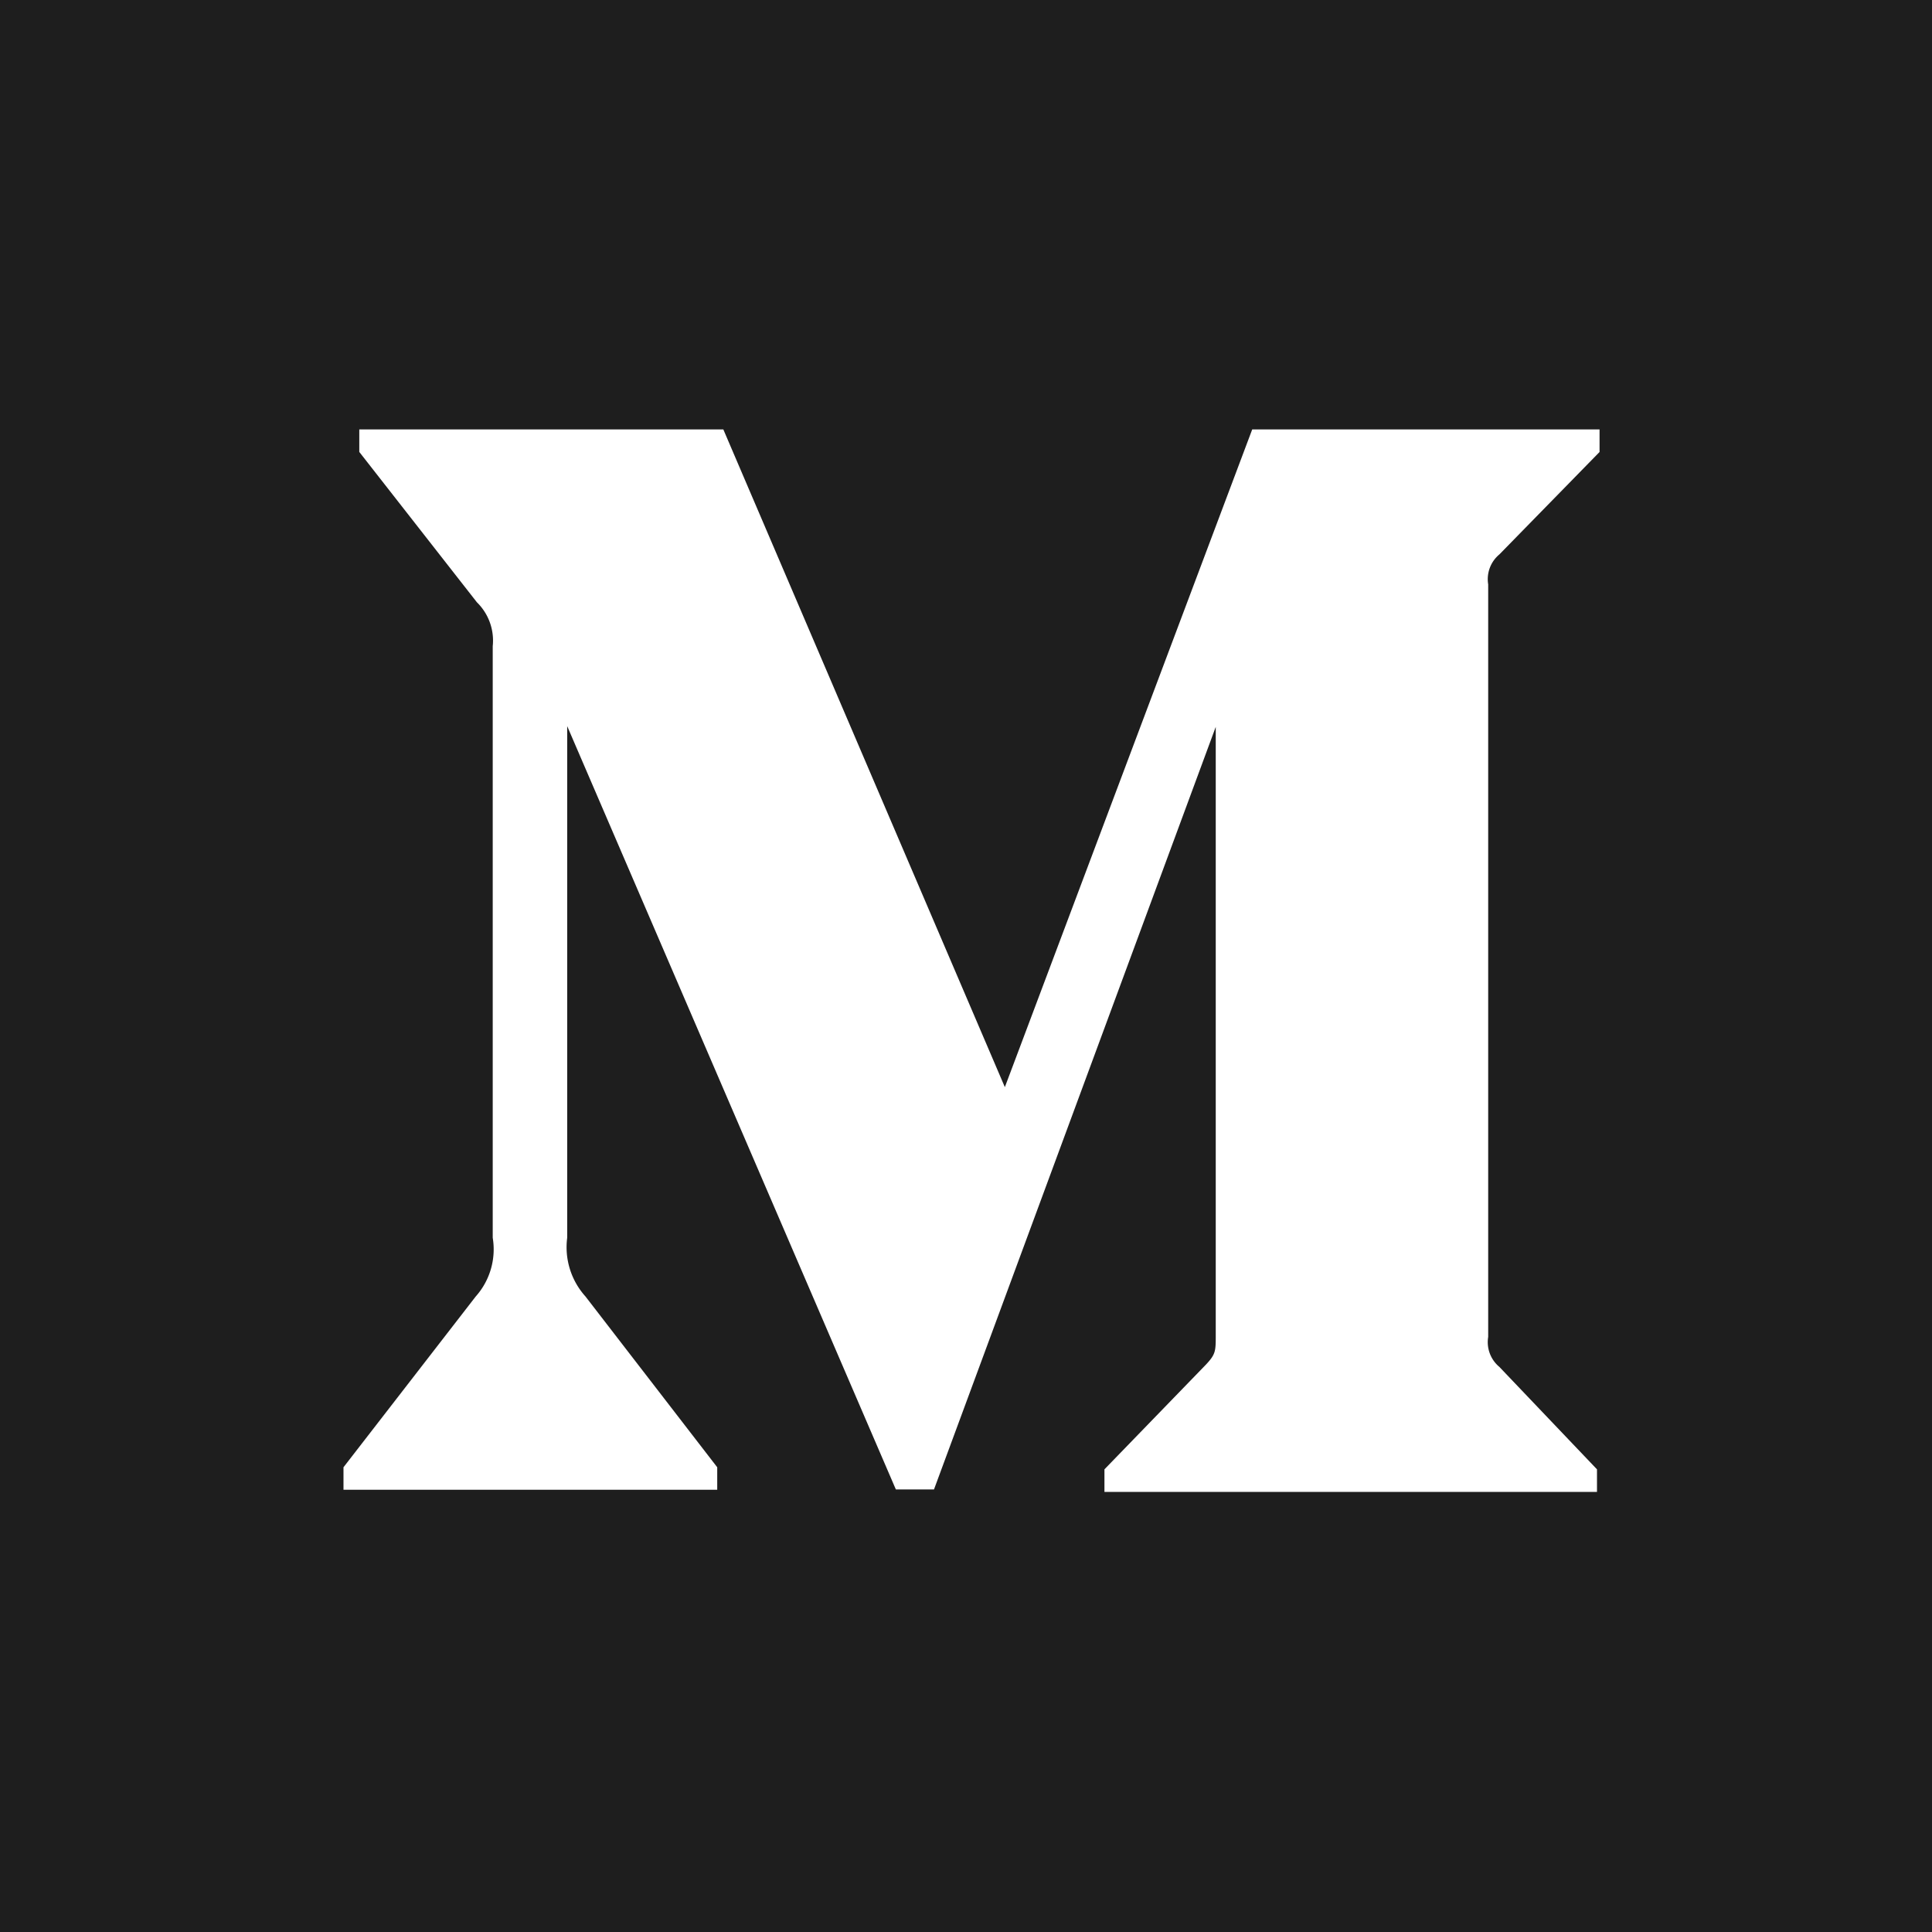 <svg xmlns="http://www.w3.org/2000/svg" width="31.678" height="31.679" viewBox="0 0 31.678 31.679">
  <path id="Shape" d="M31.679,31.679H0V0H31.679V31.678ZM19.934,11.918h0v9.969c0,.268,0,.317-.164.491l-1.661,1.714v.37h8.076v-.37l-1.6-1.679a.528.528,0,0,1-.184-.492V9.581a.528.528,0,0,1,.184-.491l1.642-1.679v-.37H20.532L16.476,17.825,11.86,7.041H5.891V7.41L7.82,9.876a.877.877,0,0,1,.259.719v9.7a1.162,1.162,0,0,1-.279.963l-2.168,2.8v.369H11.76v-.369L9.6,21.258a1.206,1.206,0,0,1-.3-.963V11.906l5.389,12.516h.625Z" fill="#1e1e1e"/>
</svg>
